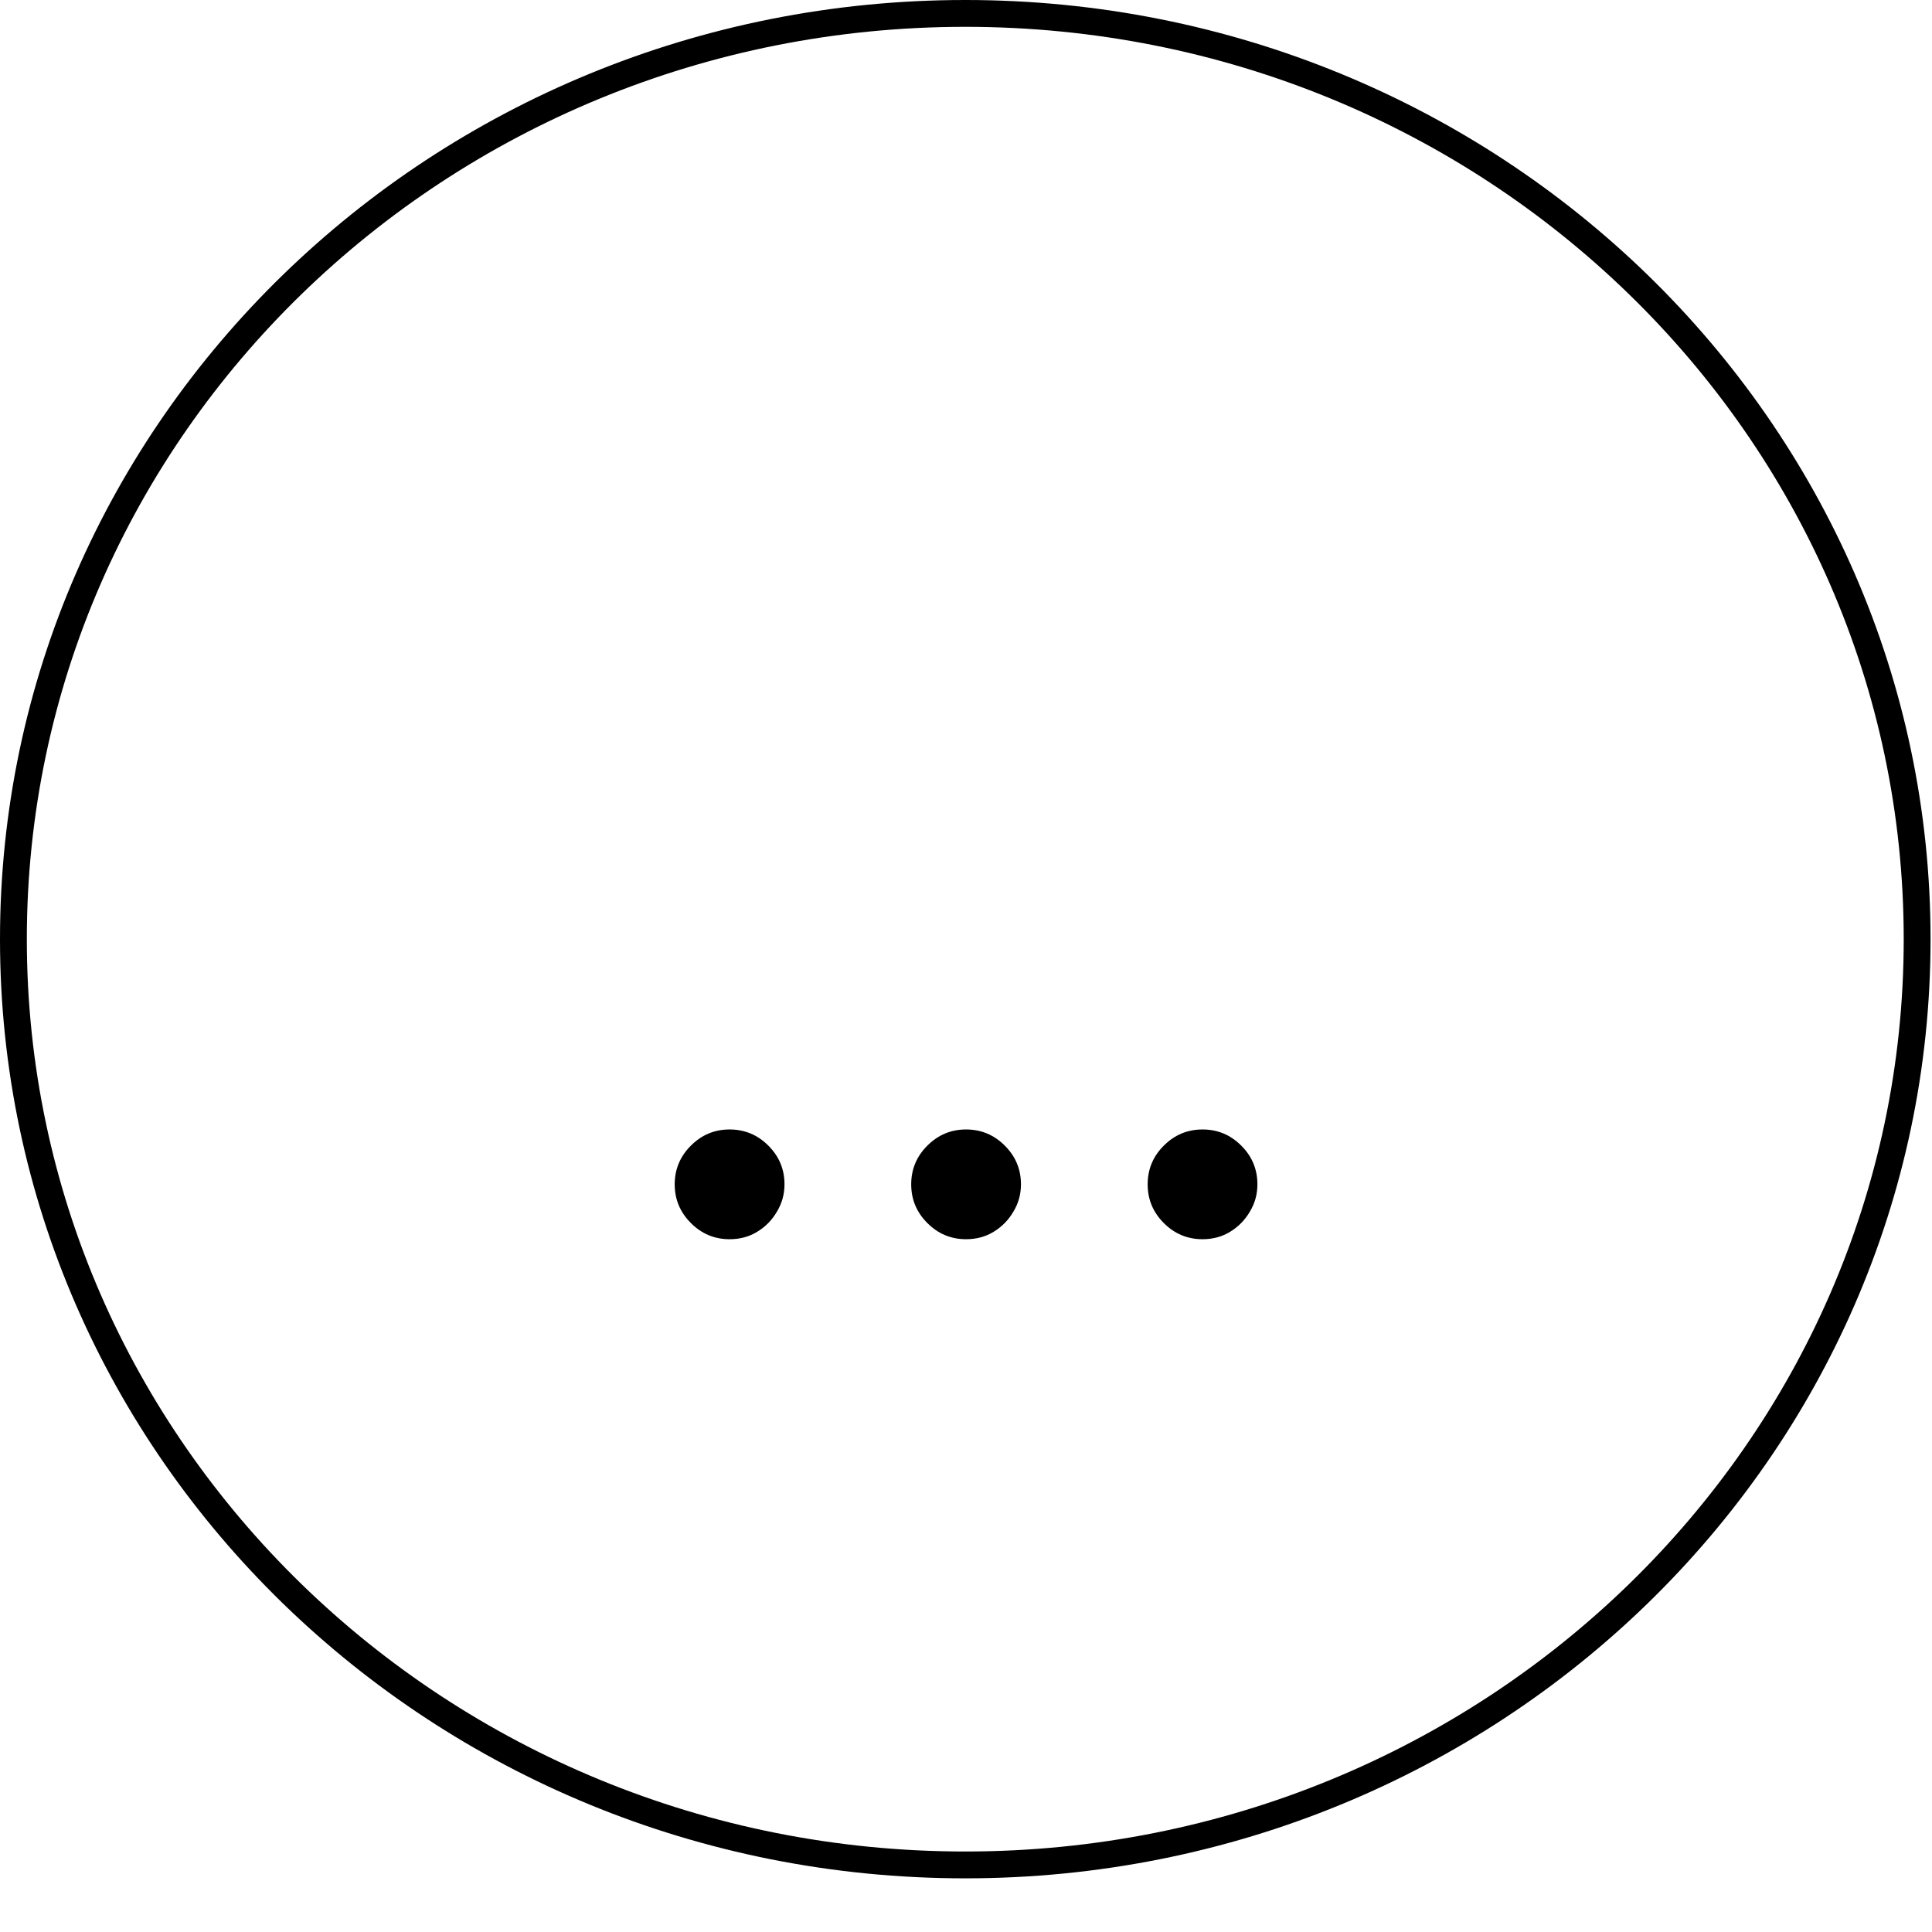 <svg width="36" height="36" viewBox="0 0 36 36" fill="none" xmlns="http://www.w3.org/2000/svg">
<path d="M17.986 0.25C27.788 0.25 35.723 7.98 35.723 17.5C35.723 27.02 27.788 34.75 17.986 34.75C8.184 34.75 0.25 27.02 0.25 17.5C0.25 7.979 8.184 0.25 17.986 0.25Z" stroke="black" stroke-width="0.5"/>
<path d="M13.595 23.091C13.315 23.091 13.074 22.991 12.874 22.79C12.673 22.589 12.572 22.349 12.572 22.068C12.572 21.788 12.673 21.547 12.874 21.347C13.074 21.146 13.315 21.046 13.595 21.046C13.876 21.046 14.116 21.146 14.317 21.347C14.518 21.547 14.618 21.788 14.618 22.068C14.618 22.254 14.57 22.424 14.476 22.579C14.385 22.735 14.262 22.86 14.107 22.954C13.955 23.046 13.785 23.091 13.595 23.091ZM18.001 23.091C17.721 23.091 17.481 22.991 17.28 22.79C17.079 22.589 16.979 22.349 16.979 22.068C16.979 21.788 17.079 21.547 17.28 21.347C17.481 21.146 17.721 21.046 18.001 21.046C18.282 21.046 18.522 21.146 18.723 21.347C18.924 21.547 19.024 21.788 19.024 22.068C19.024 22.254 18.977 22.424 18.882 22.579C18.791 22.735 18.668 22.86 18.513 22.954C18.361 23.046 18.191 23.091 18.001 23.091ZM22.408 23.091C22.127 23.091 21.887 22.991 21.686 22.79C21.485 22.589 21.385 22.349 21.385 22.068C21.385 21.788 21.485 21.547 21.686 21.347C21.887 21.146 22.127 21.046 22.408 21.046C22.688 21.046 22.928 21.146 23.129 21.347C23.33 21.547 23.43 21.788 23.43 22.068C23.43 22.254 23.383 22.424 23.288 22.579C23.197 22.735 23.074 22.86 22.919 22.954C22.767 23.046 22.597 23.091 22.408 23.091Z" fill="black"/>
</svg>
